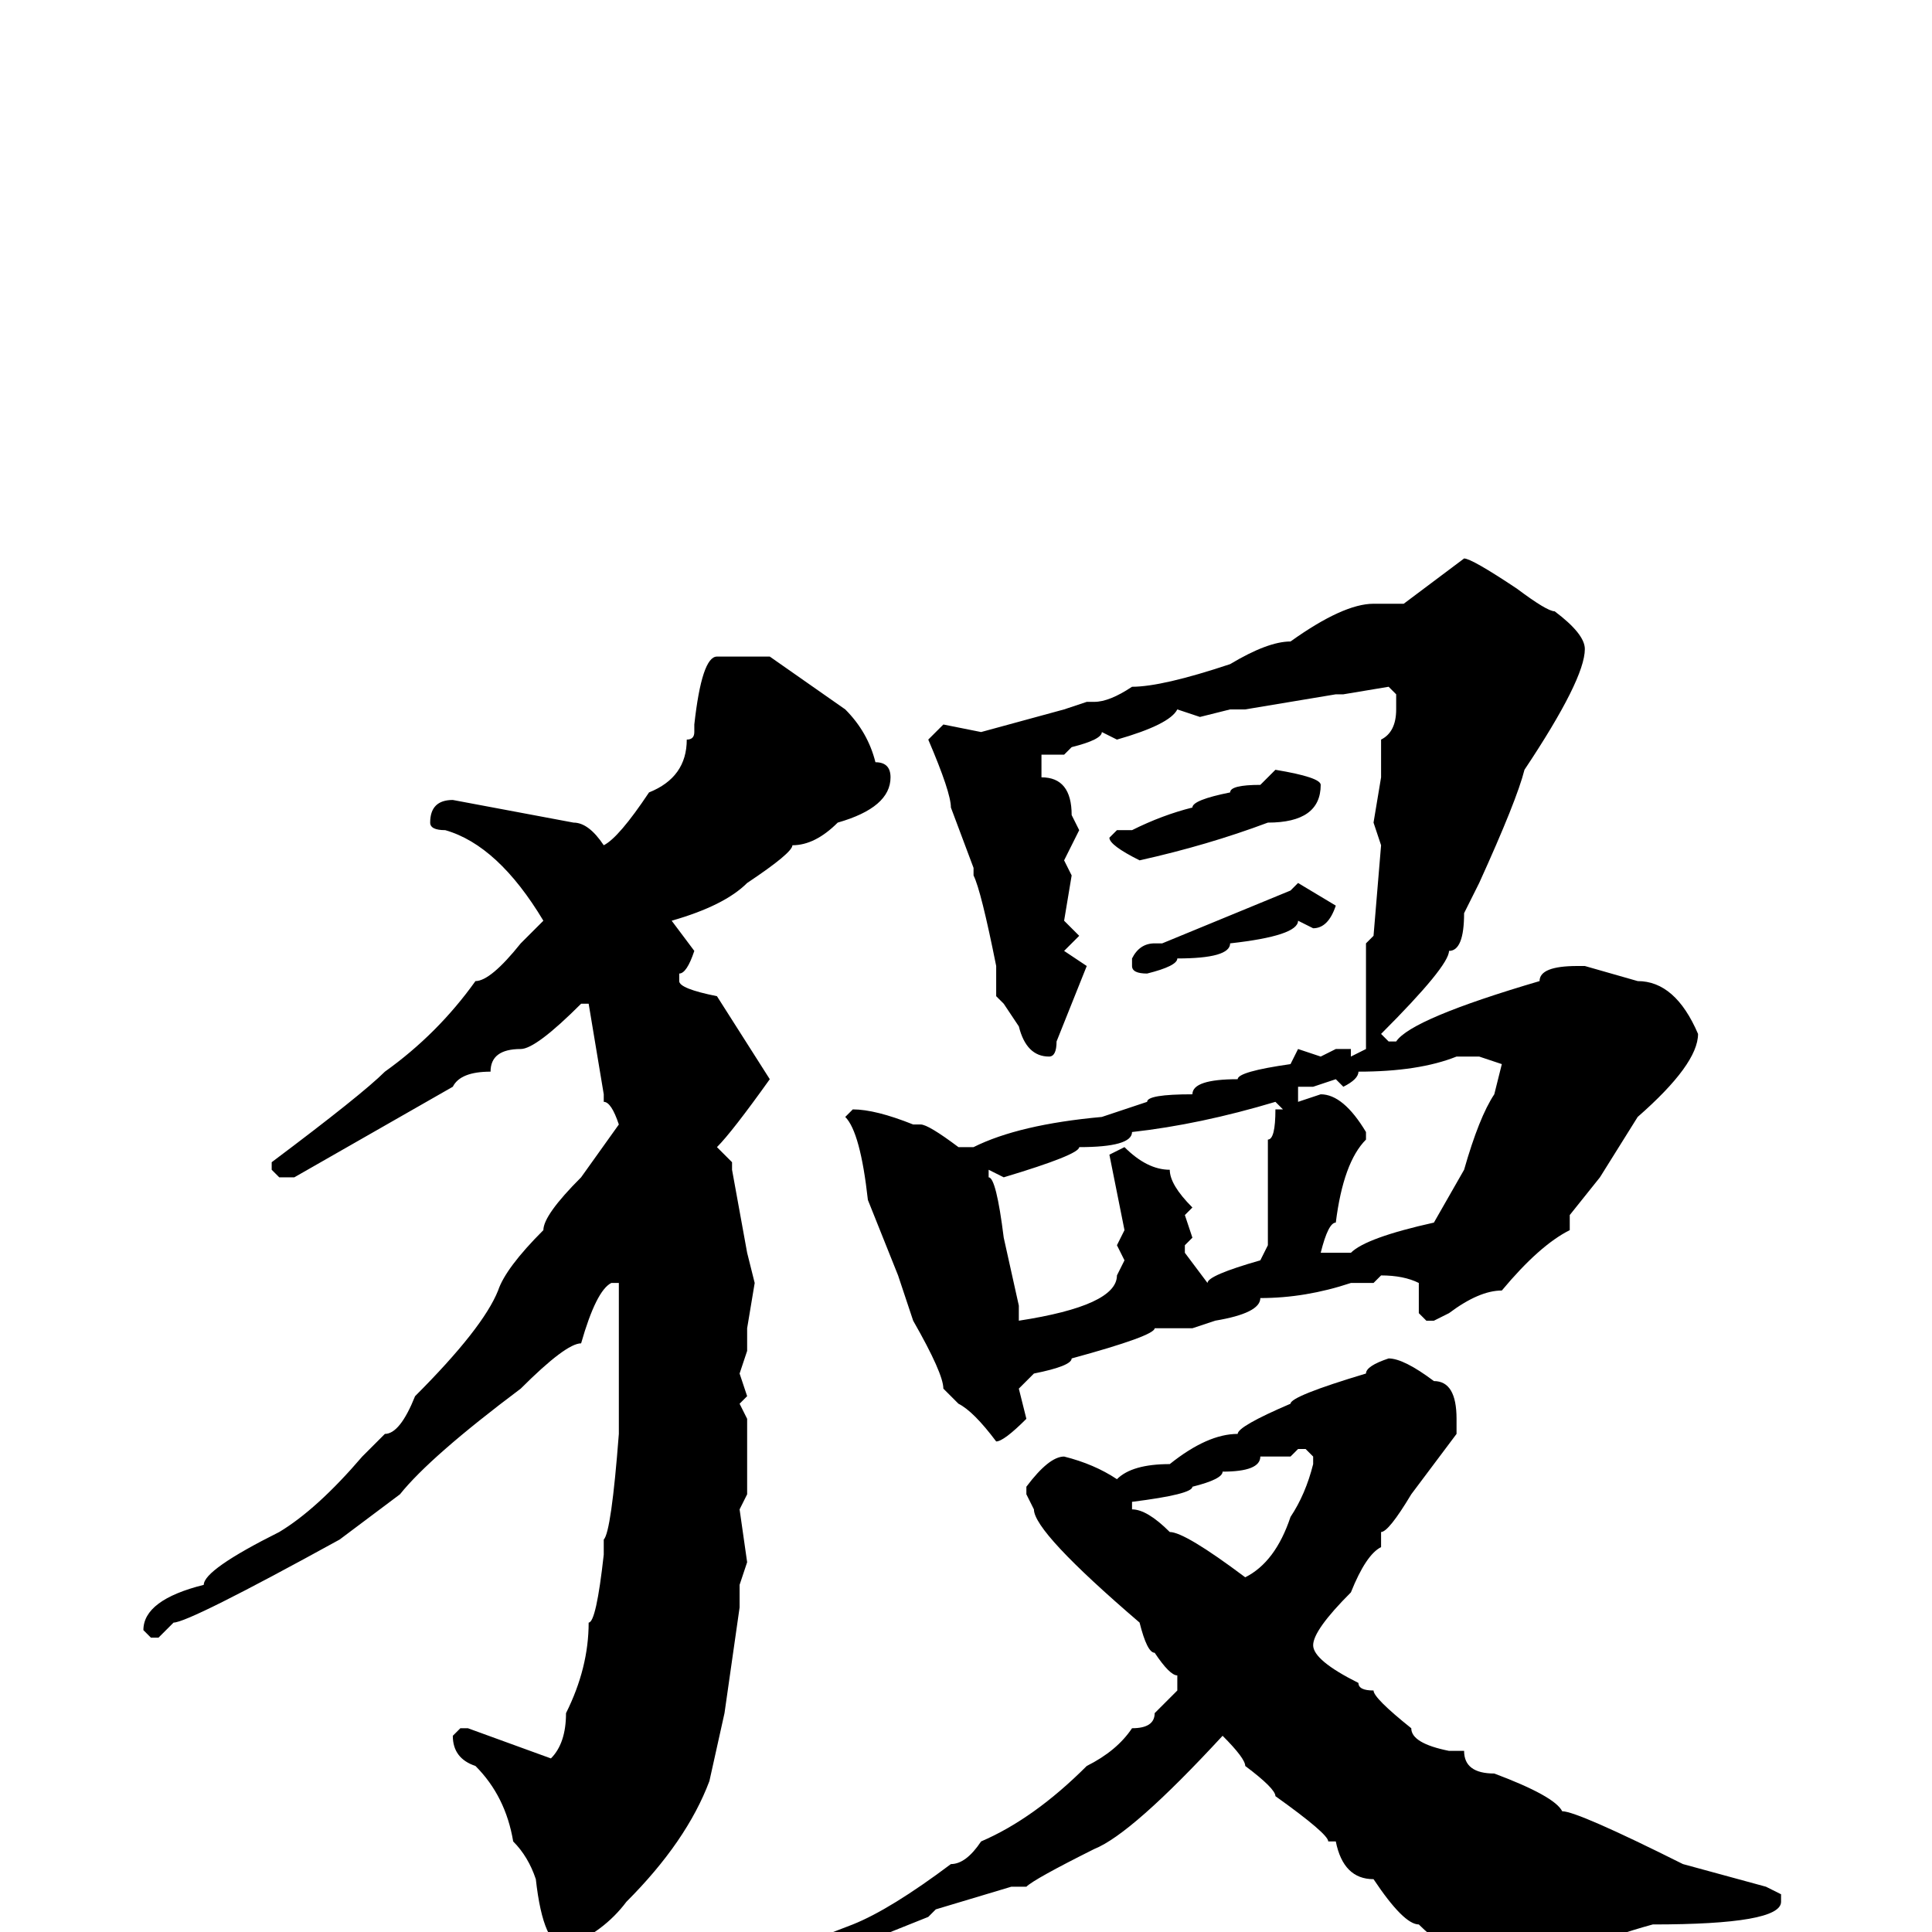 <svg xmlns="http://www.w3.org/2000/svg" viewBox="0 -256 256 256">
	<path fill="#000000" d="M194 -182Q195 -182 201 -178Q205 -175 206 -175Q210 -172 210 -170Q210 -166 202 -154Q201 -150 196 -139L194 -135Q194 -130 192 -130Q192 -128 183 -119L184 -118H185Q187 -121 204 -126Q204 -128 209 -128H210L217 -126Q222 -126 225 -119Q225 -115 217 -108L212 -100L208 -95V-93Q204 -91 199 -85Q196 -85 192 -82L190 -81H189L188 -82V-86Q186 -87 183 -87L182 -86H181H179Q173 -84 167 -84Q167 -82 161 -81L158 -80H153Q153 -79 142 -76Q142 -75 137 -74L135 -72L136 -68Q133 -65 132 -65Q129 -69 127 -70L125 -72Q125 -74 121 -81L119 -87L115 -97Q114 -106 112 -108L113 -109Q116 -109 121 -107H122Q123 -107 127 -104H129Q135 -107 146 -108L152 -110Q152 -111 158 -111Q158 -113 164 -113Q164 -114 171 -115L172 -117L175 -116L177 -117H179V-116L181 -117V-119V-122V-124V-131L182 -132L183 -144L182 -147L183 -153V-154V-156V-158Q185 -159 185 -162V-164L184 -165L178 -164H177L165 -162H163L159 -161L156 -162Q155 -160 148 -158L146 -159Q146 -158 142 -157L141 -156H139H138V-153Q142 -153 142 -148L143 -146L141 -142L142 -140L141 -134L143 -132L141 -130L144 -128L140 -118Q140 -116 139 -116Q136 -116 135 -120L133 -123L132 -124V-128Q130 -138 129 -140V-141L126 -149Q126 -151 123 -158L125 -160L130 -159L141 -162L144 -163H145Q147 -163 150 -165Q154 -165 163 -168Q168 -171 171 -171Q178 -176 182 -176H186ZM96 -169H100H102L112 -162Q115 -159 116 -155Q118 -155 118 -153Q118 -149 111 -147Q108 -144 105 -144Q105 -143 99 -139Q96 -136 89 -134L92 -130Q91 -127 90 -127V-126Q90 -125 95 -124L102 -113Q97 -106 95 -104L97 -102V-101L99 -90L100 -86L99 -80V-77L98 -74L99 -71L98 -70L99 -68V-59H98H99V-58L98 -56L99 -49L98 -46V-43L96 -29L94 -20Q91 -12 83 -4Q80 0 75 2Q72 2 71 -7Q70 -10 68 -12Q67 -18 63 -22Q60 -23 60 -26L61 -27H62L73 -23Q75 -25 75 -29Q78 -35 78 -41Q79 -41 80 -50V-52Q81 -53 82 -66V-69V-76V-84V-86H81Q79 -85 77 -78Q75 -78 69 -72Q57 -63 53 -58L45 -52Q25 -41 23 -41L21 -39H20L19 -40Q19 -44 27 -46Q27 -48 37 -53Q42 -56 48 -63L51 -66Q53 -66 55 -71Q64 -80 66 -85Q67 -88 72 -93Q72 -95 77 -100L82 -107Q81 -110 80 -110V-111L78 -123H77Q71 -117 69 -117Q65 -117 65 -114Q61 -114 60 -112L39 -100H37L36 -101V-102Q48 -111 51 -114Q58 -119 63 -126Q65 -126 69 -131L72 -134Q66 -144 59 -146Q57 -146 57 -147Q57 -150 60 -150L76 -147Q78 -147 80 -144Q82 -145 86 -151Q91 -153 91 -158Q92 -158 92 -159V-160Q93 -169 95 -169H96ZM169 -154Q175 -153 175 -152Q175 -147 168 -147Q160 -144 151 -142Q147 -144 147 -145L148 -146H150Q154 -148 158 -149Q158 -150 163 -151Q163 -152 167 -152ZM172 -139L177 -136Q176 -133 174 -133L172 -134Q172 -132 163 -131Q163 -129 156 -129Q156 -128 152 -127Q150 -127 150 -128V-129Q151 -131 153 -131H154L171 -138ZM180 -114Q180 -113 178 -112L177 -113L174 -112H172V-111V-110L175 -111Q178 -111 181 -106V-105Q178 -102 177 -94Q176 -94 175 -90H179Q181 -92 190 -94L194 -101Q196 -108 198 -111L199 -115L196 -116H193Q188 -114 180 -114ZM133 -100L131 -101V-100Q132 -100 133 -92L135 -83V-82V-81Q148 -83 148 -87L149 -89L148 -91L149 -93L147 -103L149 -104Q152 -101 155 -101Q155 -99 158 -96L157 -95L158 -92L157 -91V-90L160 -86Q160 -87 167 -89L168 -91V-102V-105Q169 -105 169 -109H170L169 -110Q159 -107 150 -106Q150 -104 143 -104Q143 -103 133 -100ZM184 -76Q186 -76 190 -73Q193 -73 193 -68V-66L187 -58Q184 -53 183 -53V-51Q181 -50 179 -45Q174 -40 174 -38Q174 -36 180 -33Q180 -32 182 -32Q182 -31 187 -27Q187 -25 192 -24H194Q194 -21 198 -21Q206 -18 207 -16Q209 -16 223 -9L234 -6L236 -5V-4Q236 -1 219 -1Q208 2 204 6L198 7Q197 7 193 2Q191 2 188 -1Q186 -1 182 -7Q178 -7 177 -12H176Q176 -13 169 -18Q169 -19 165 -22Q165 -23 162 -26Q150 -13 145 -11Q137 -7 136 -6H134L124 -3L123 -2L113 2Q106 6 100 6V4L113 -1Q118 -3 126 -9Q128 -9 130 -12Q137 -15 144 -22Q148 -24 150 -27Q153 -27 153 -29L156 -32V-34Q155 -34 153 -37Q152 -37 151 -41Q137 -53 137 -56L136 -58V-59Q139 -63 141 -63Q145 -62 148 -60Q150 -62 155 -62Q160 -66 164 -66Q164 -67 171 -70Q171 -71 181 -74Q181 -75 184 -76ZM171 -63H167Q167 -61 162 -61Q162 -60 158 -59Q158 -58 150 -57V-56Q152 -56 155 -53Q157 -53 165 -47Q169 -49 171 -55Q173 -58 174 -62V-63L173 -64H172Z"/>
</svg>
